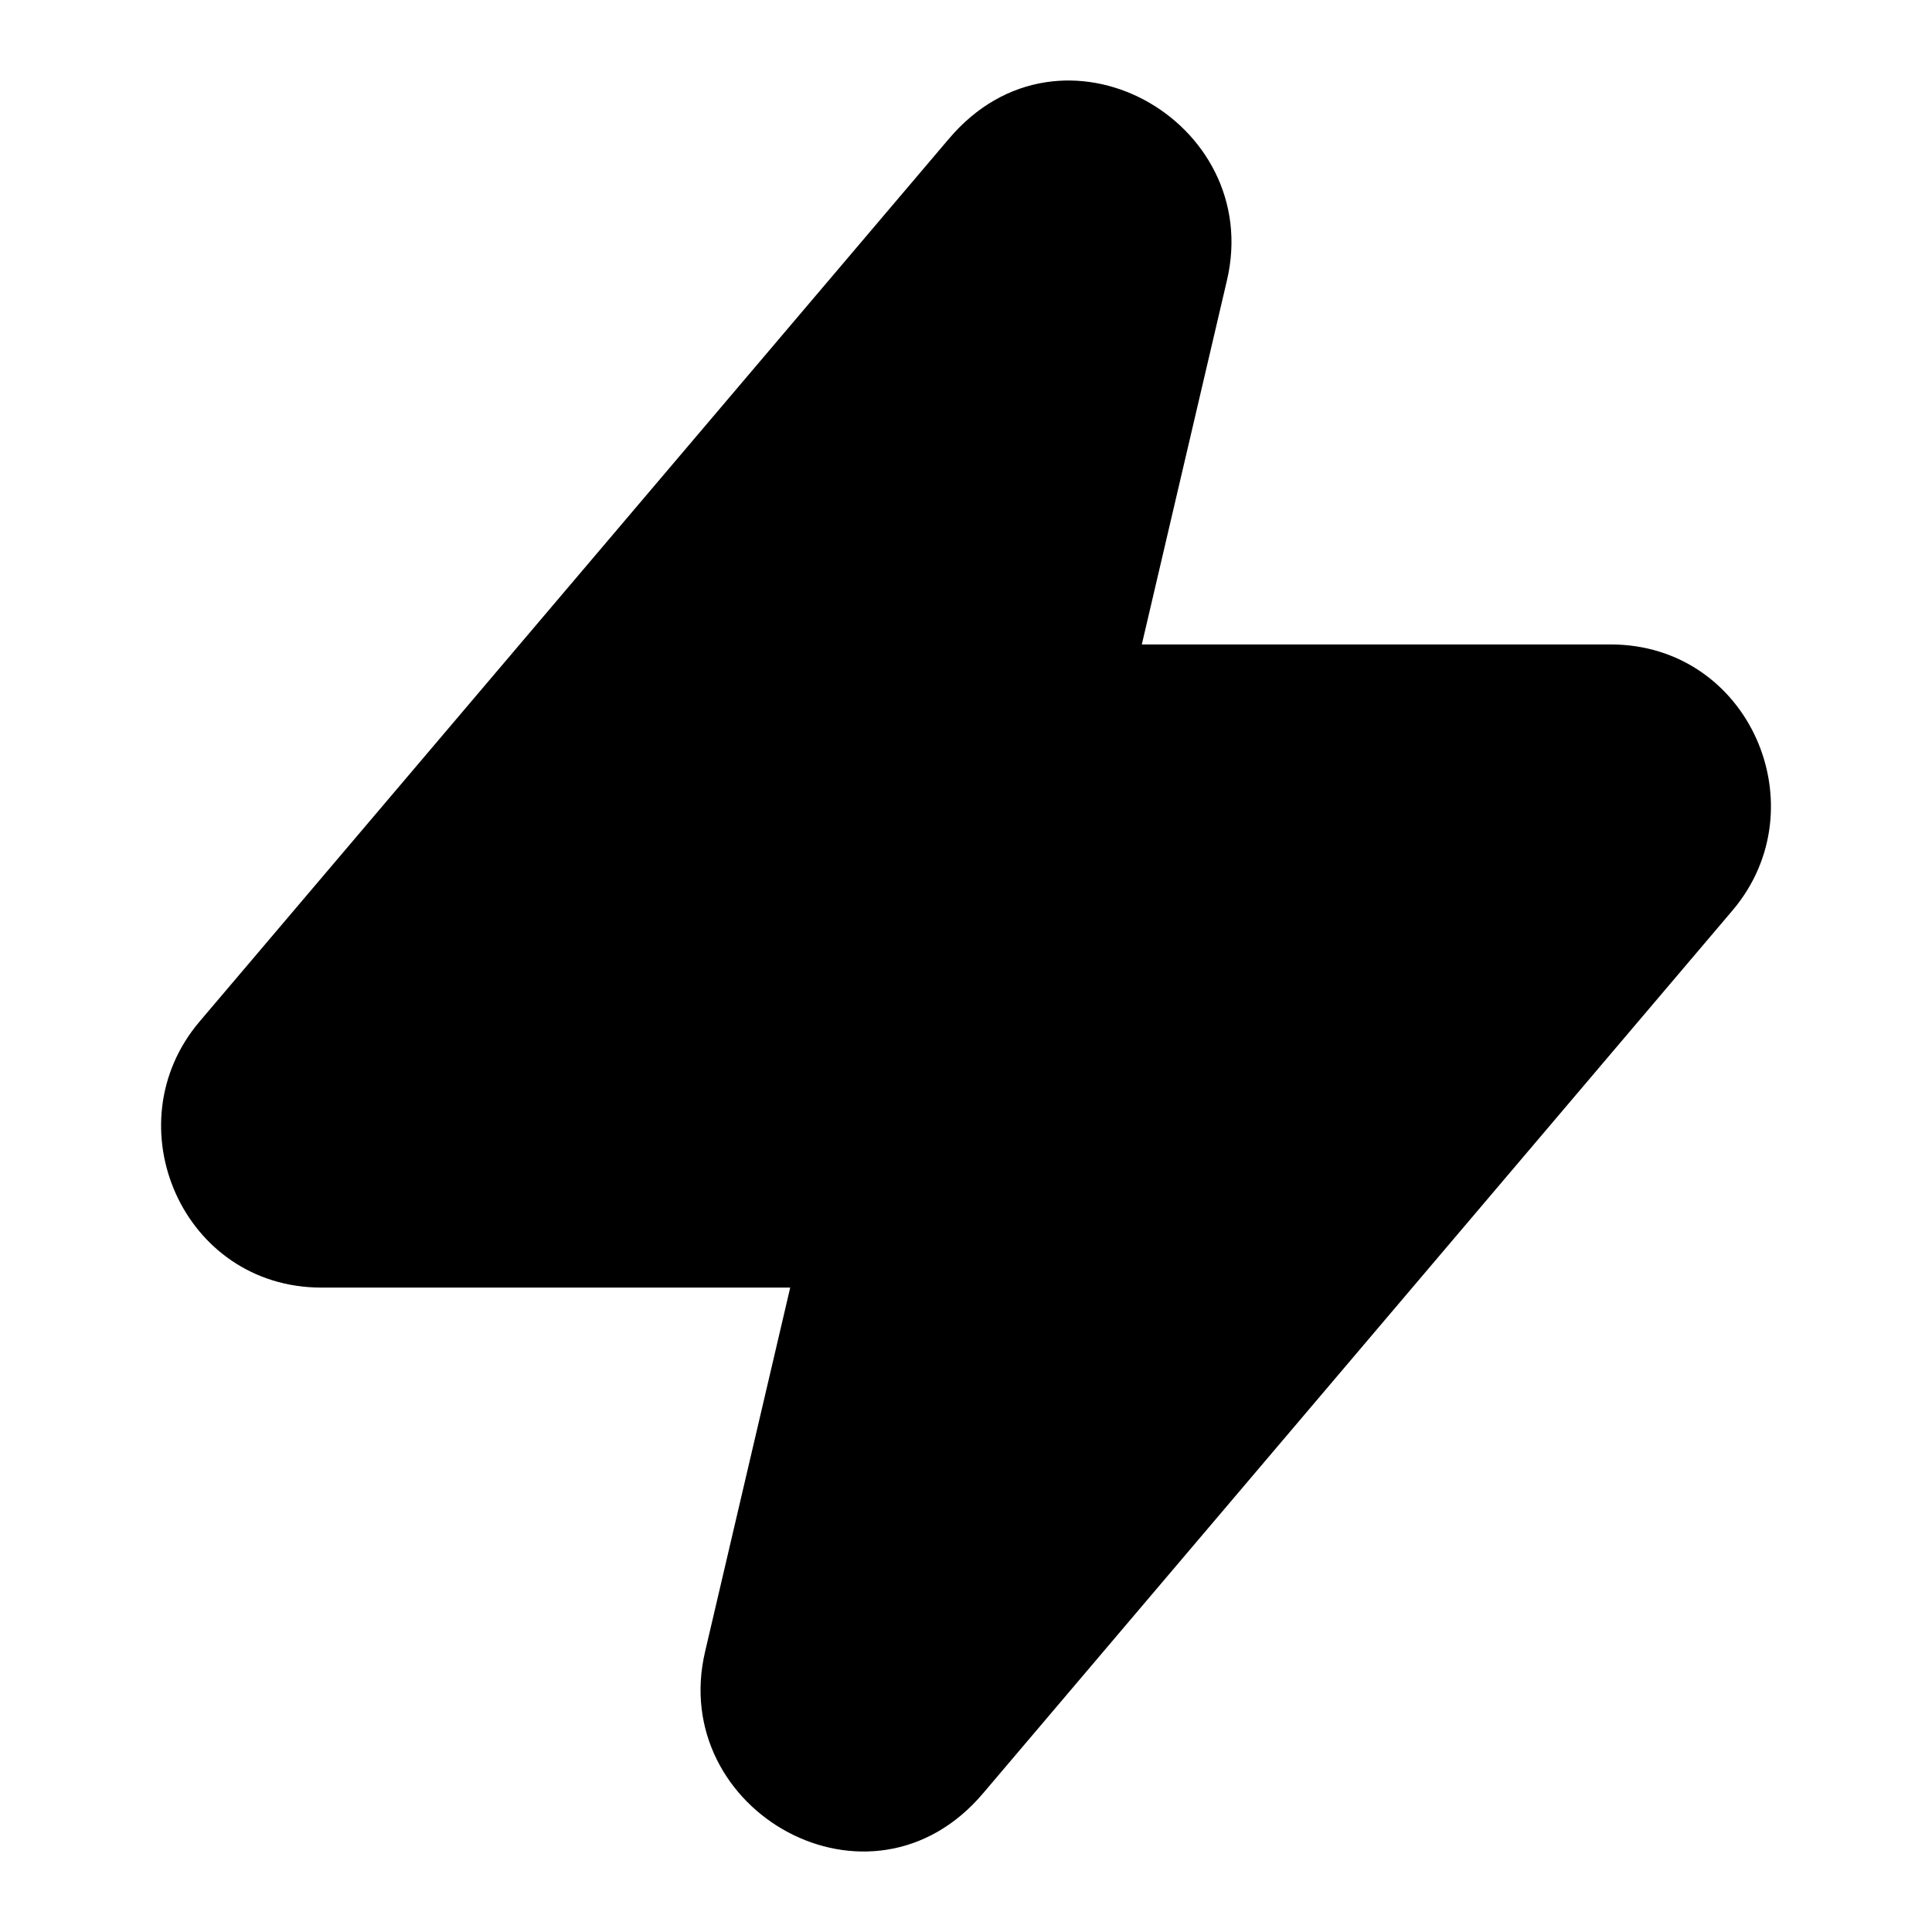 <svg fill="none" height="64" viewBox="0 0 64 64" width="64" xmlns="http://www.w3.org/2000/svg"><path clip-rule="evenodd" d="m40.642 9.296-.001.005-2.817 12.047h15.529c4.603 0 6.923 5.389 4.049 8.799l-.006.007-24.822 29.242-.004.004c-3.728 4.416-10.461.594-9.211-4.695l.001-.005 2.817-12.047h-15.529c-4.603 0-6.923-5.39-4.049-8.799l.006-.007 24.822-29.242.004-.004c3.728-4.416 10.461-.595 9.211 4.695z" fill="#000" fill-rule="evenodd"/></svg>